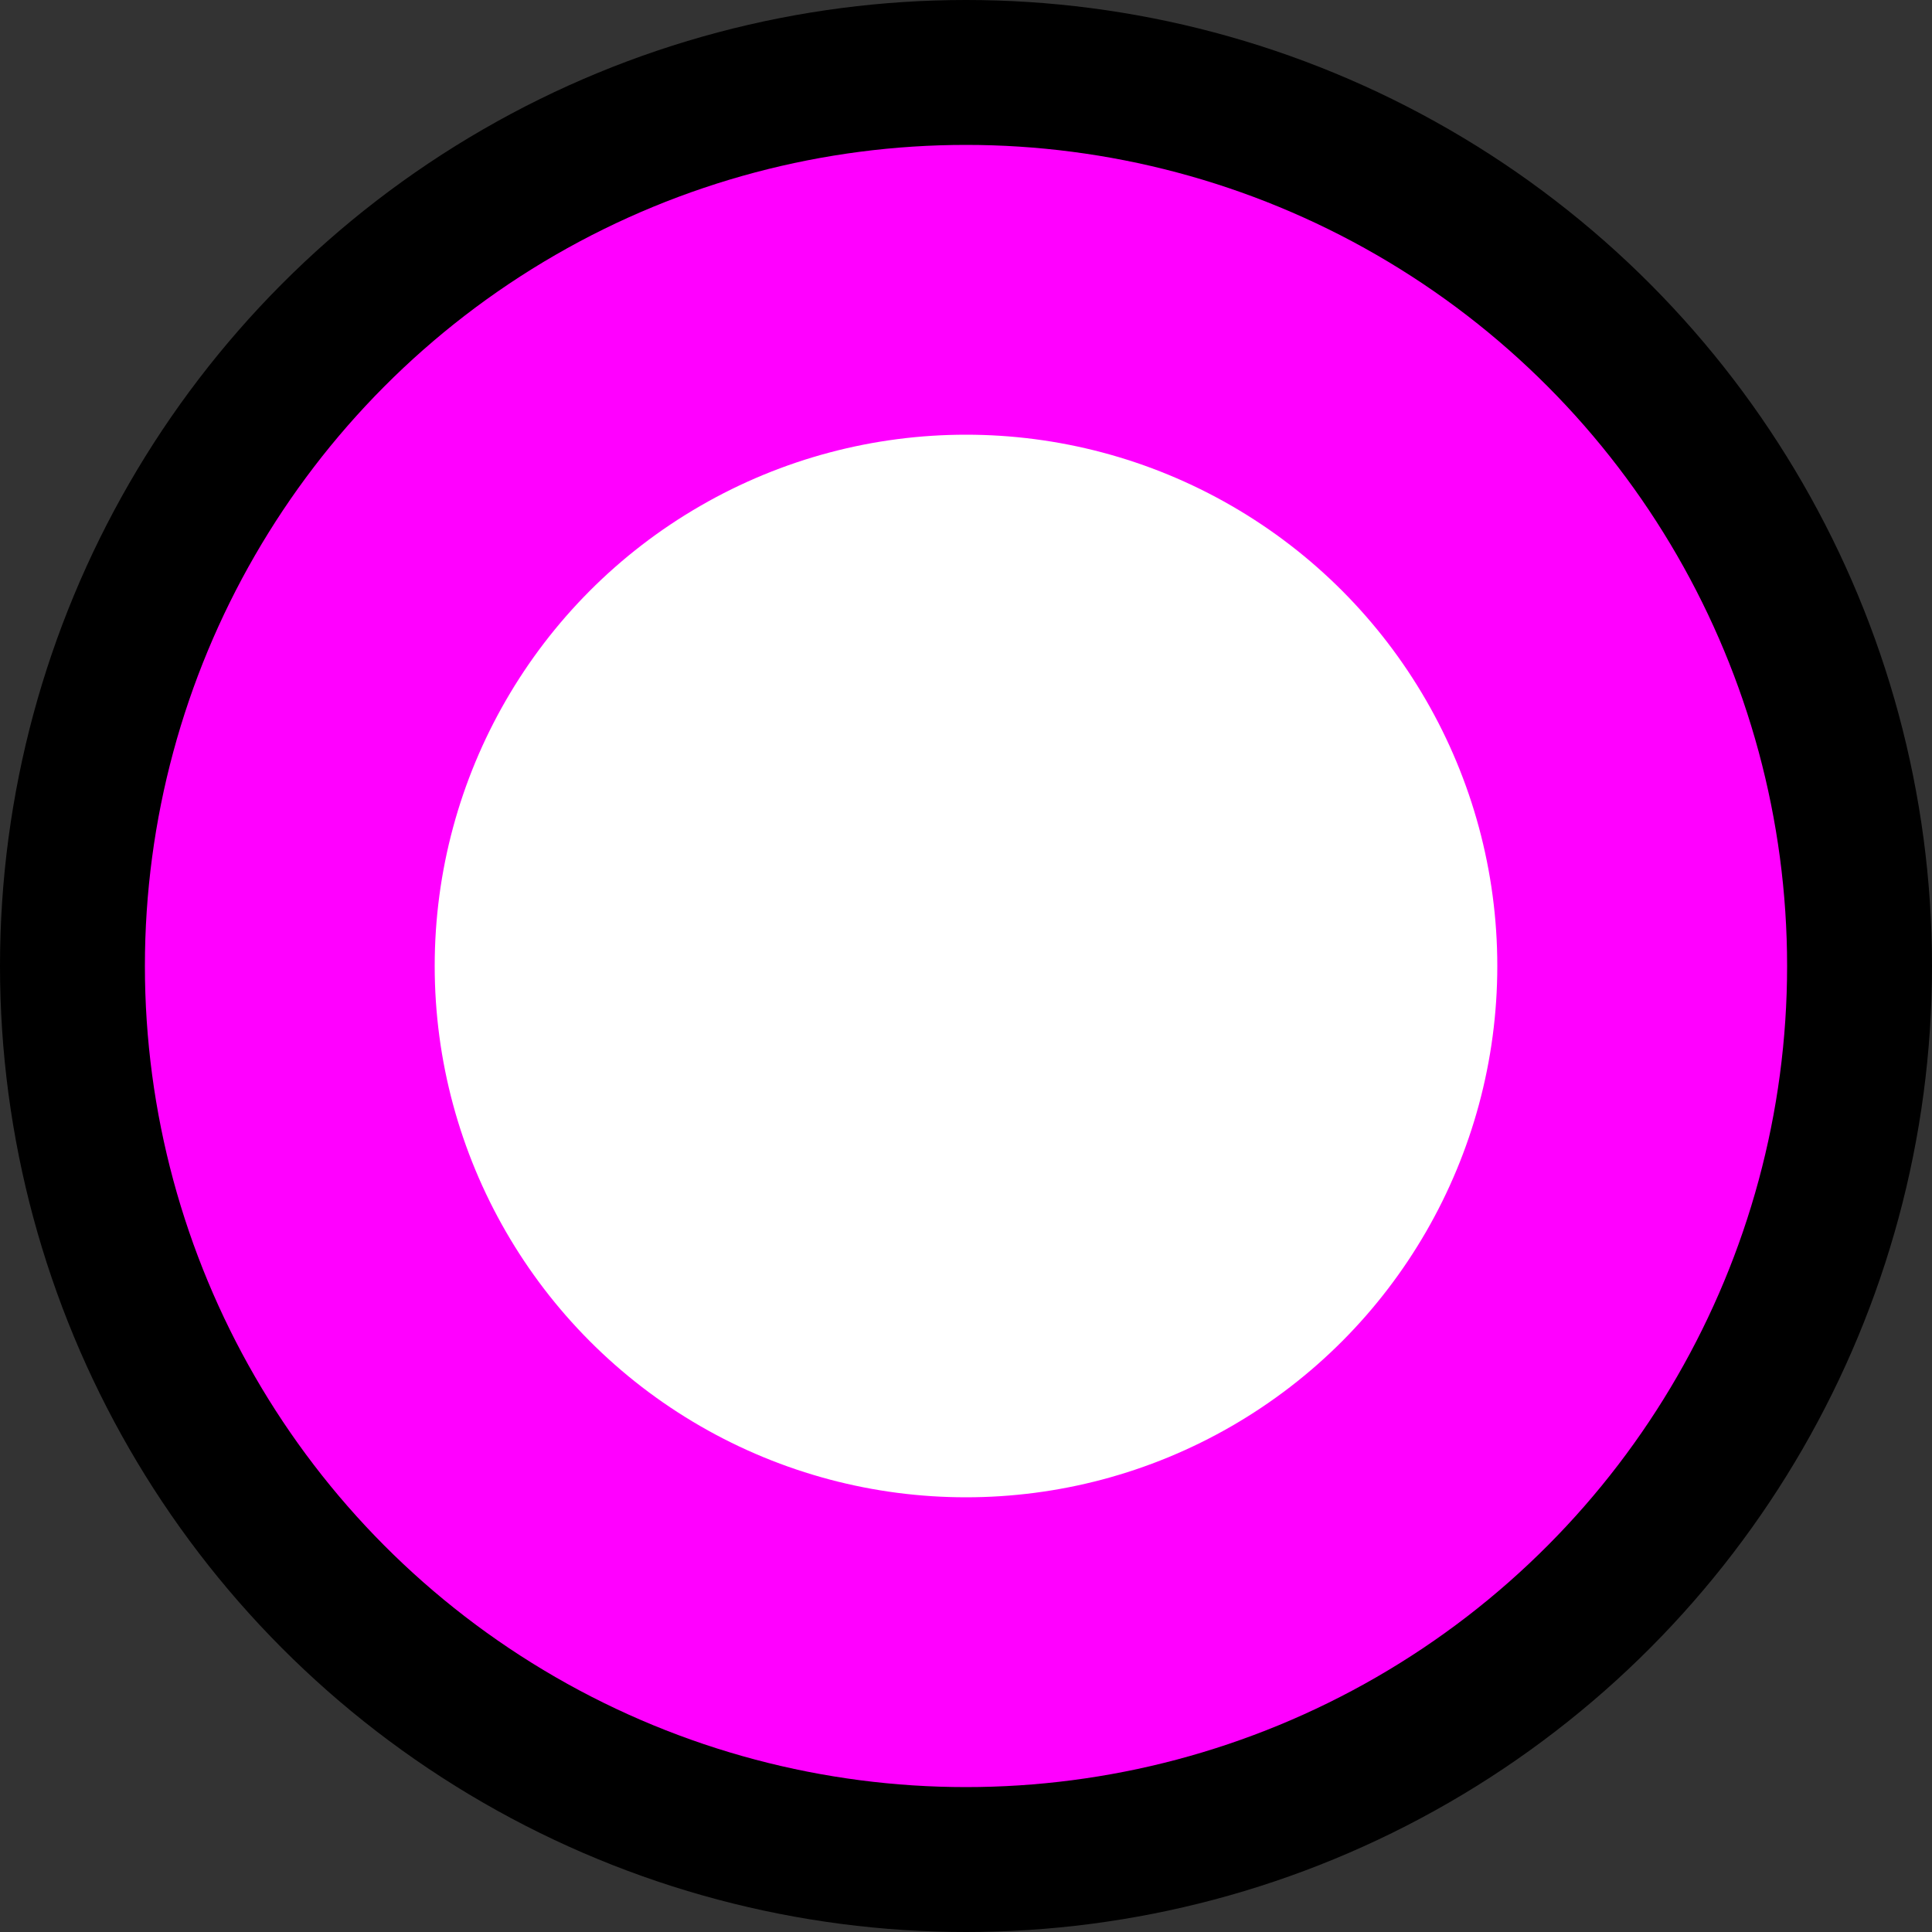 <svg xmlns="http://www.w3.org/2000/svg" viewBox="0 0 200 200">
    <rect x="0" y="0" width="200" height="200" fill="#333333" stroke="none"/>
    <circle cx="100" cy="100" r="90" stroke="black" stroke-width="20" fill="none"></circle>
    <circle cx="100" cy="100" r="70" stroke="#ff00ff" stroke-width="30" fill="white"></circle>
</svg>
